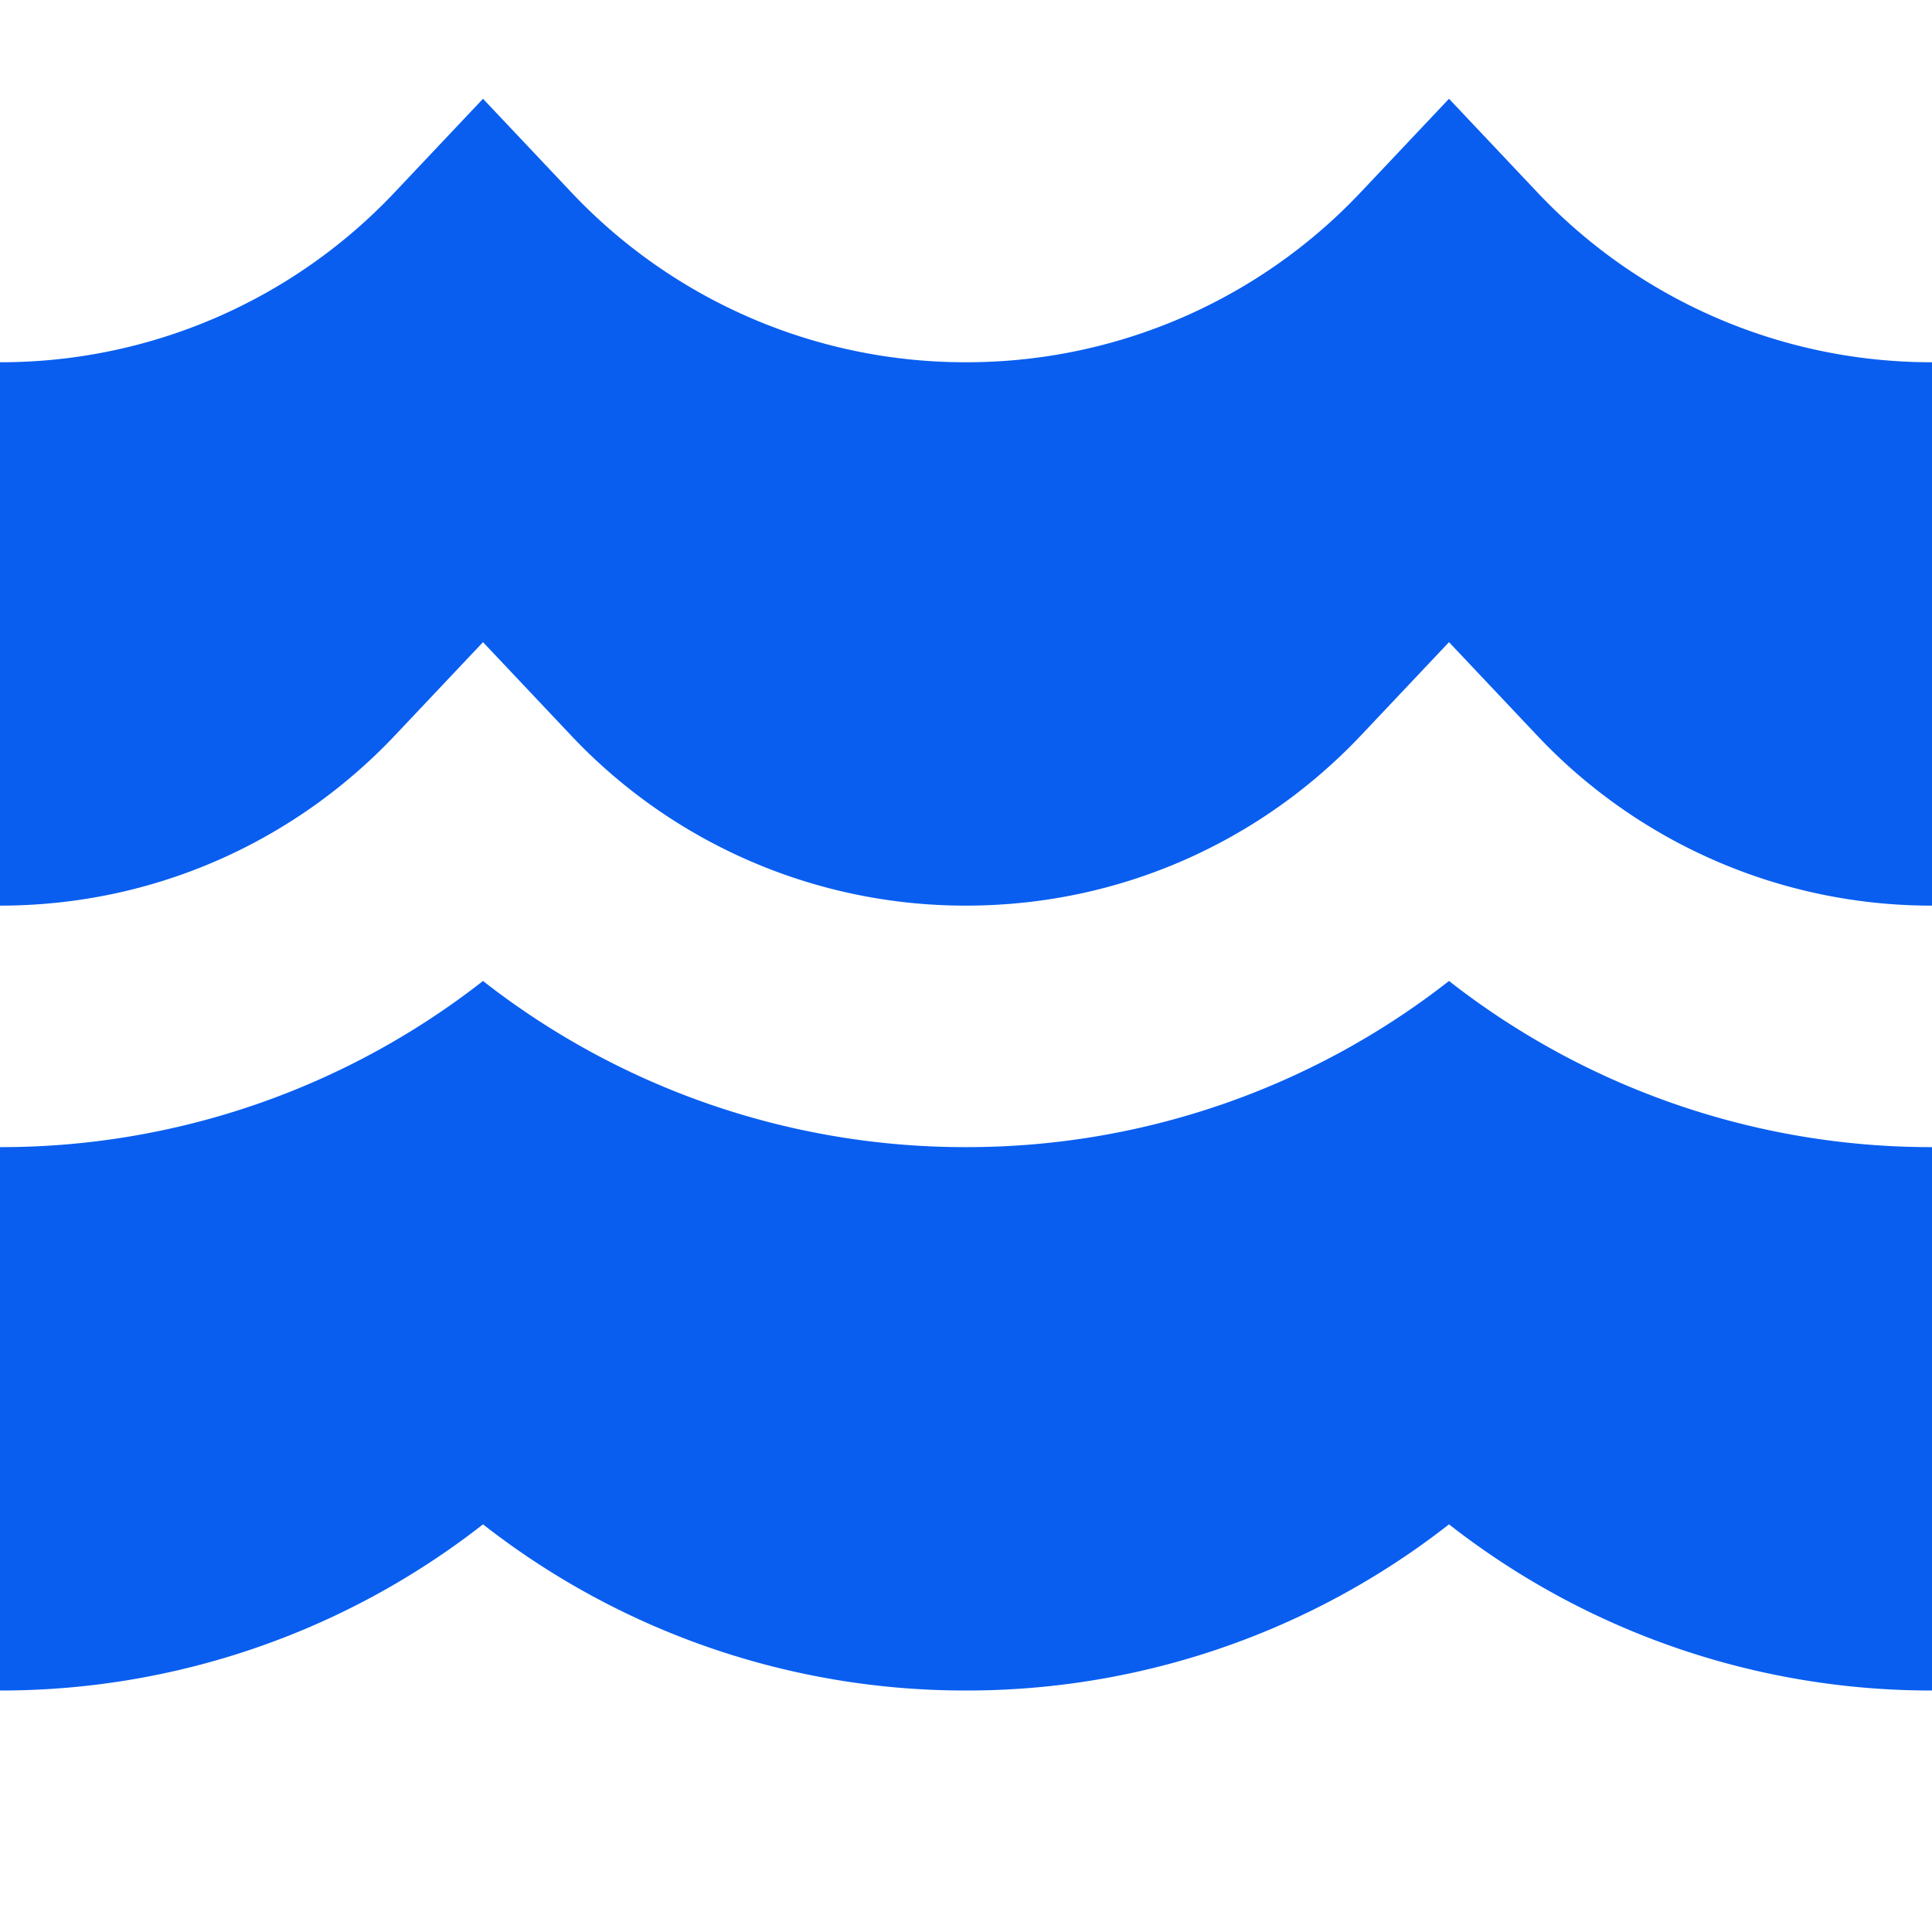 <svg width="800" height="800" viewBox="0 0 16 16" fill="none" xmlns="http://www.w3.org/2000/svg"><path d="M4.727 1.588 4 .818l-.727.77A4.484 4.484 0 0 1 .015 3H0v4.5c1.29 0 2.451-.541 3.273-1.412L4 5.318l.727.77A4.485 4.485 0 0 0 8 7.5c1.29 0 2.451-.541 3.273-1.412l.727-.77.727.77A4.485 4.485 0 0 0 16 7.5V3h-.015a4.485 4.485 0 0 1-3.258-1.412L12 .818l-.727.77A4.485 4.485 0 0 1 8.015 3h-.03a4.484 4.484 0 0 1-3.258-1.412Z" fill="#095ef0"/><path fill-rule="evenodd" clip-rule="evenodd" d="M16 9.5a6.475 6.475 0 0 1-4-1.376A6.475 6.475 0 0 1 8 9.5a6.475 6.475 0 0 1-4-1.376A6.475 6.475 0 0 1 0 9.5V14a6.475 6.475 0 0 0 4-1.376A6.475 6.475 0 0 0 8 14a6.475 6.475 0 0 0 4-1.376A6.475 6.475 0 0 0 16 14V9.5ZM8 12h-.015.03H8Z" fill="#095ef0"/></svg>